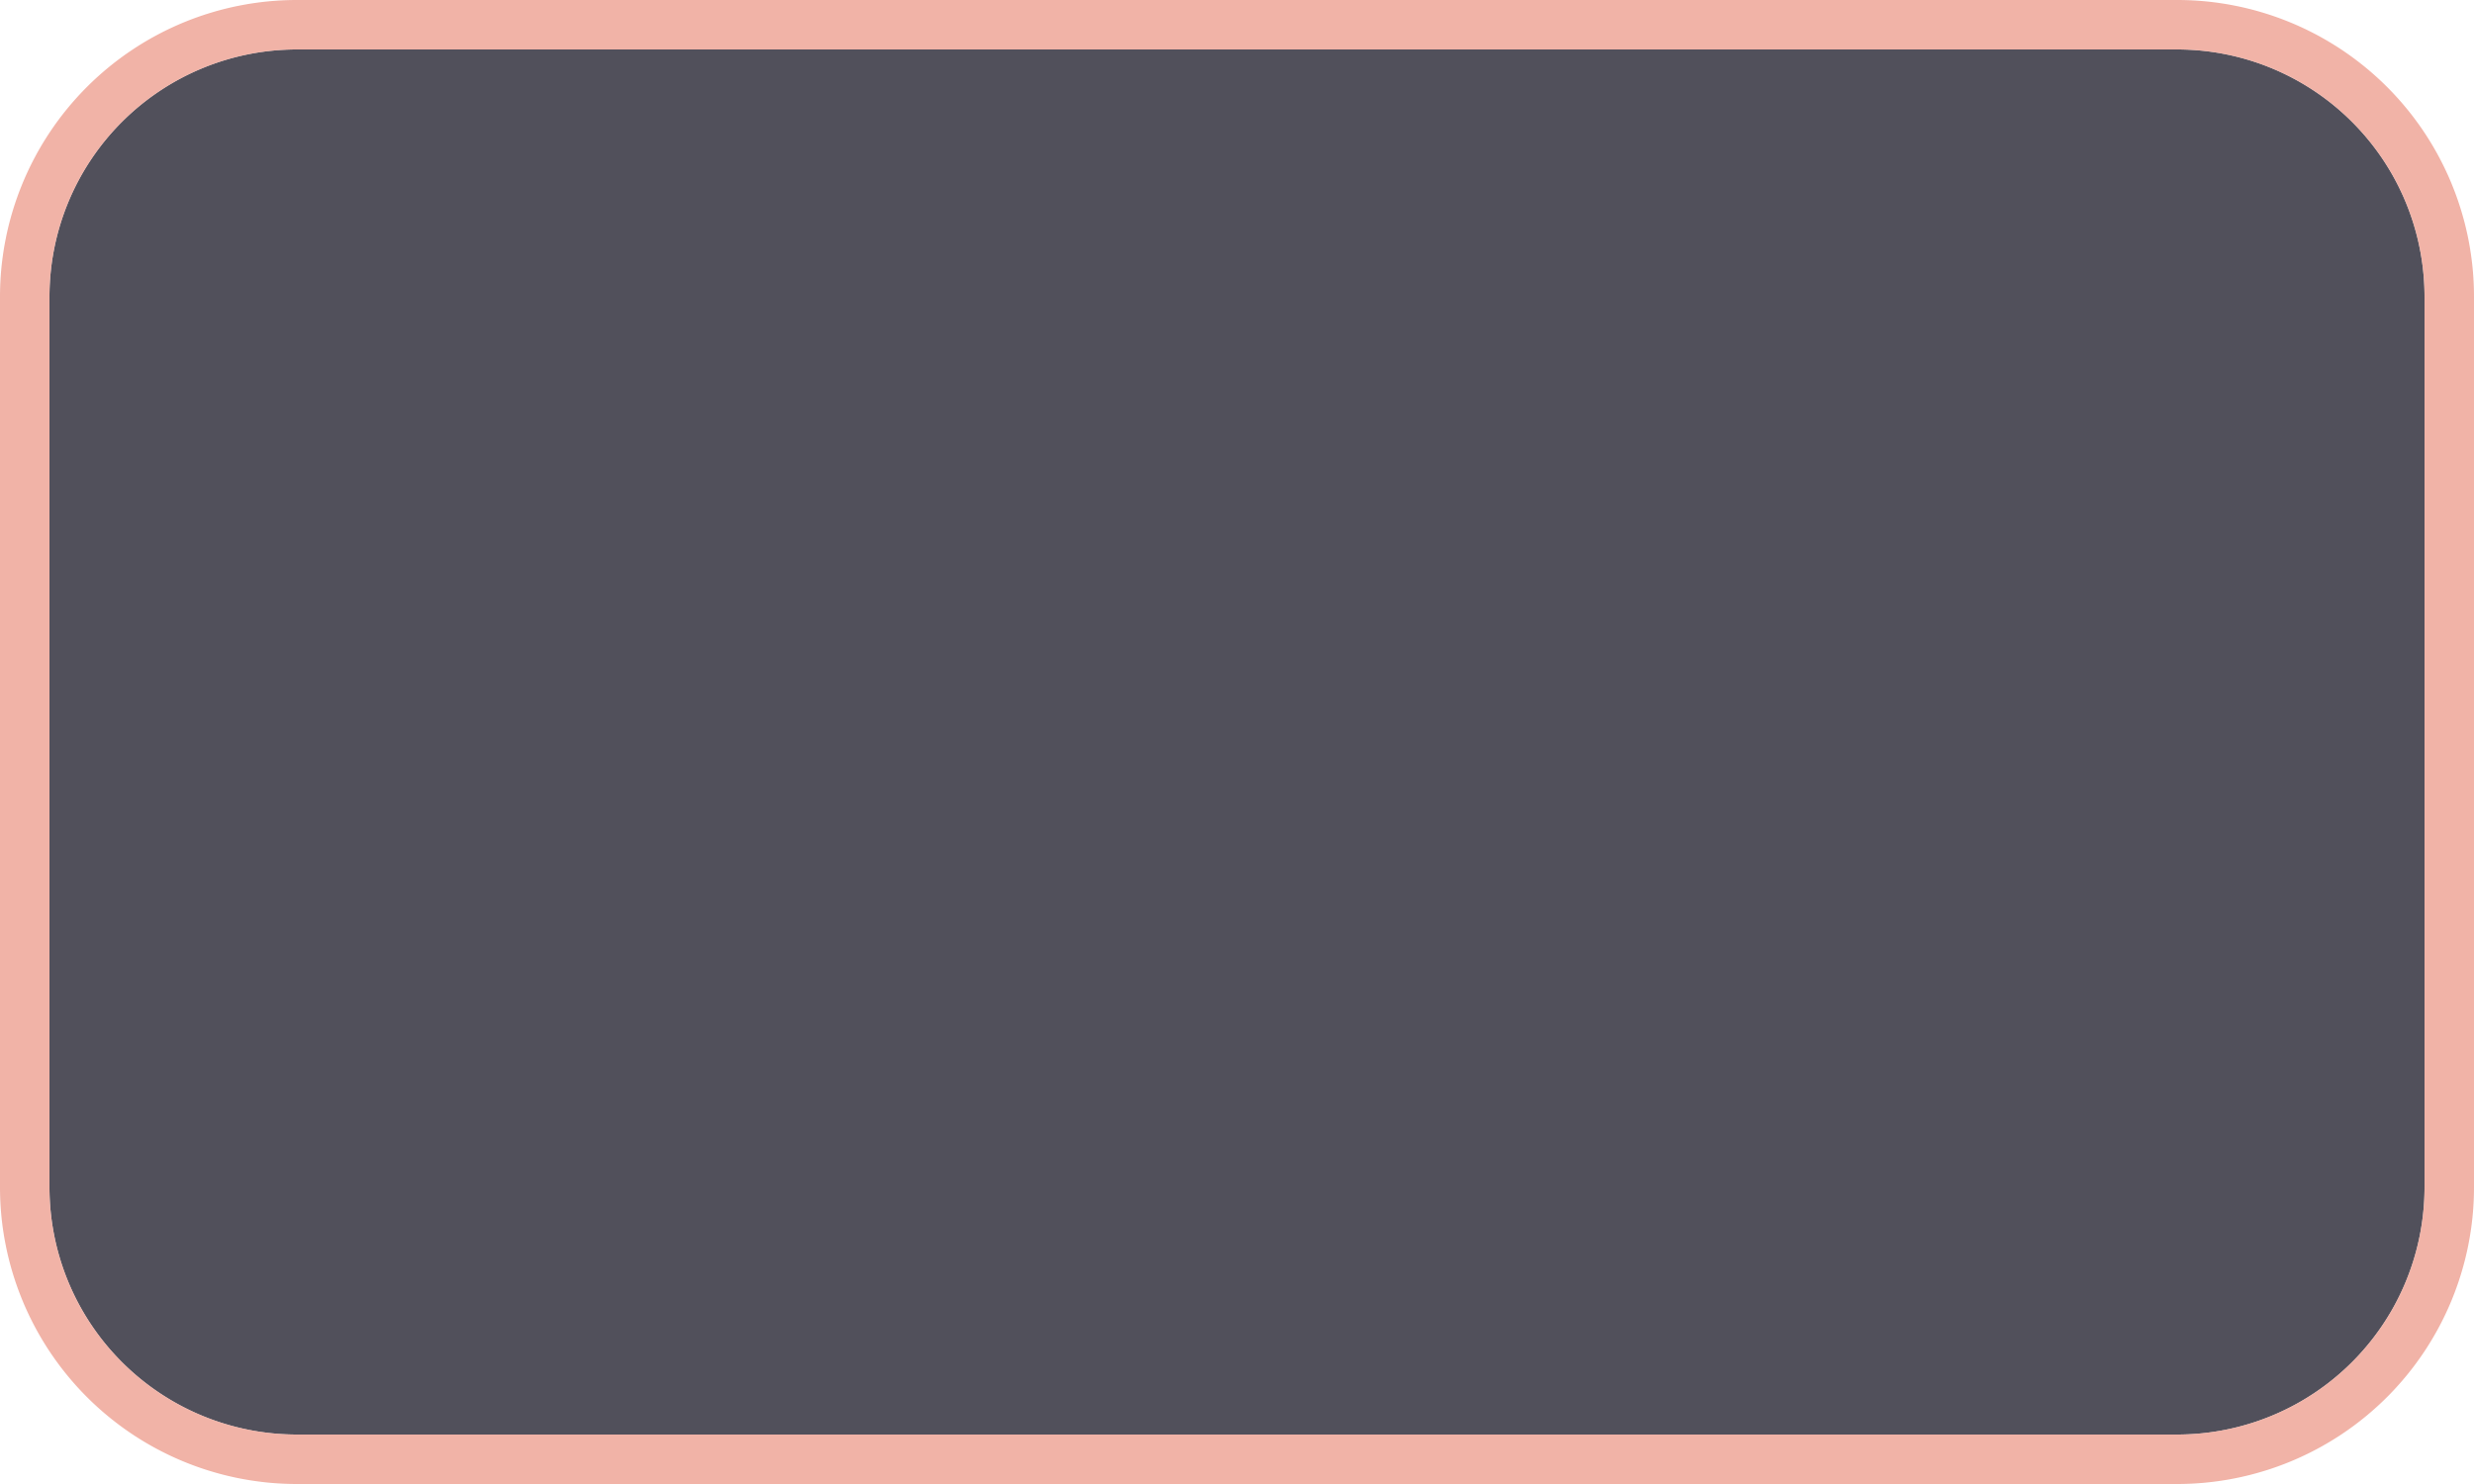 ﻿<?xml version="1.0" encoding="utf-8"?>
<svg version="1.1" xmlns:xlink="http://www.w3.org/1999/xlink" width="50px" height="30px" xmlns="http://www.w3.org/2000/svg">
  <g transform="matrix(1 0 0 1 -284 -29 )">
    <path d="M 285 35  A 5 5 0 0 1 290 30 L 328 30  A 5 5 0 0 1 333 35 L 333 53  A 5 5 0 0 1 328 58 L 290 58  A 5 5 0 0 1 285 53 L 285 35  Z " fill-rule="nonzero" fill="#51505b" stroke="none" />
    <path d="M 284.5 35  A 5.5 5.5 0 0 1 290 29.5 L 328 29.5  A 5.5 5.5 0 0 1 333.5 35 L 333.5 53  A 5.5 5.5 0 0 1 328 58.5 L 290 58.5  A 5.5 5.5 0 0 1 284.5 53 L 284.5 35  Z " stroke-width="1" stroke="#eda091" fill="none" stroke-opacity="0.8" />
  </g>
</svg>